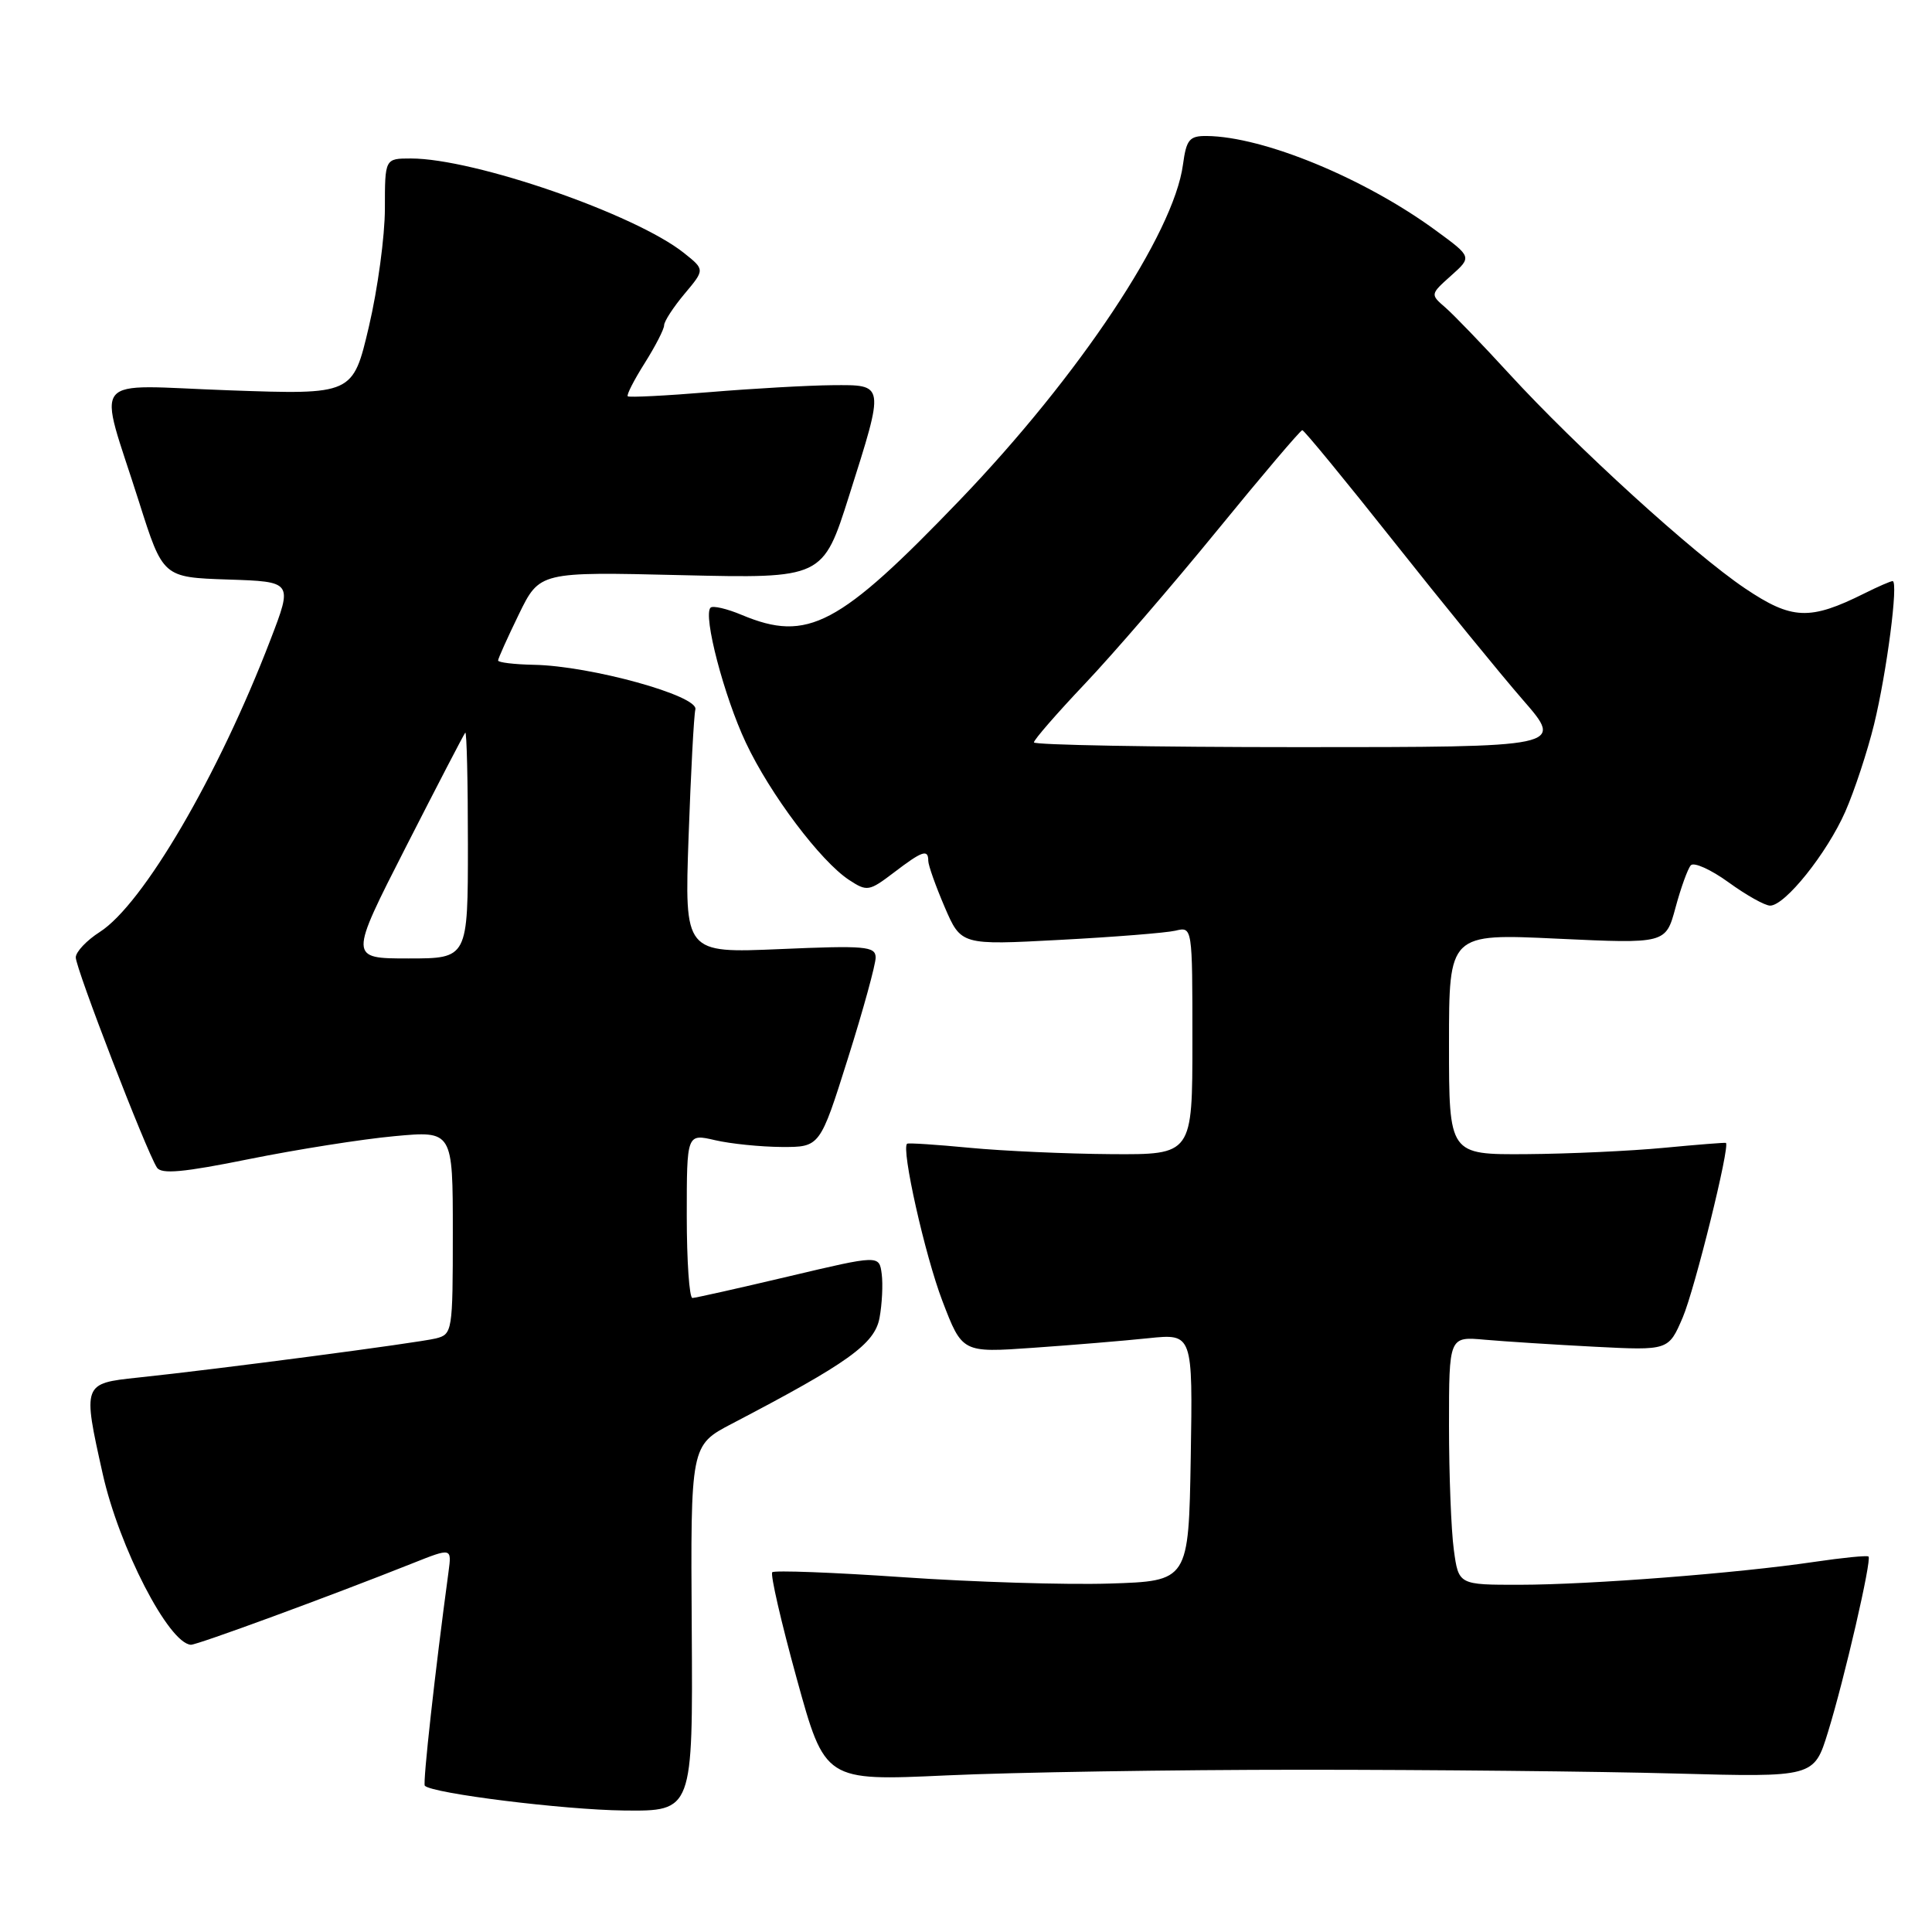 <?xml version="1.0" encoding="UTF-8" standalone="no"?>
<!DOCTYPE svg PUBLIC "-//W3C//DTD SVG 1.1//EN" "http://www.w3.org/Graphics/SVG/1.1/DTD/svg11.dtd" >
<svg xmlns="http://www.w3.org/2000/svg" xmlns:xlink="http://www.w3.org/1999/xlink" version="1.1" viewBox="0 0 256 256">
 <g >
 <path fill="currentColor"
d=" M 91.66 215.76 C 91.50 191.51 91.50 191.51 97.00 188.64 C 112.39 180.60 115.89 178.09 116.54 174.64 C 116.88 172.81 117.01 170.18 116.83 168.80 C 116.50 166.29 116.50 166.29 104.50 169.13 C 97.90 170.69 92.16 171.98 91.75 171.99 C 91.34 171.99 91.00 167.10 91.00 161.11 C 91.00 150.21 91.00 150.21 94.75 151.08 C 96.81 151.56 100.78 151.96 103.57 151.98 C 108.65 152.00 108.65 152.00 112.35 140.25 C 114.39 133.79 116.04 127.76 116.03 126.86 C 116.00 125.39 114.64 125.27 103.35 125.76 C 90.70 126.30 90.70 126.30 91.24 110.90 C 91.54 102.43 91.94 94.83 92.14 94.00 C 92.57 92.19 78.25 88.23 70.75 88.09 C 68.14 88.04 66.00 87.78 66.00 87.52 C 66.00 87.26 67.24 84.51 68.75 81.40 C 71.50 75.76 71.50 75.76 90.27 76.21 C 109.04 76.65 109.04 76.65 112.52 65.66 C 117.25 50.73 117.29 50.99 110.25 51.04 C 107.09 51.07 99.78 51.48 94.00 51.96 C 88.22 52.44 83.36 52.68 83.18 52.51 C 83.00 52.33 84.01 50.36 85.43 48.11 C 86.84 45.87 88.00 43.62 88.00 43.10 C 88.00 42.58 89.22 40.71 90.70 38.94 C 93.40 35.73 93.40 35.73 90.64 33.53 C 84.19 28.38 62.86 21.00 54.45 21.00 C 51.00 21.00 51.00 21.00 51.00 27.63 C 51.00 31.27 50.05 38.31 48.88 43.28 C 46.76 52.30 46.76 52.30 30.38 51.72 C 11.46 51.05 12.94 49.21 18.42 66.50 C 21.59 76.50 21.59 76.50 30.19 76.79 C 38.80 77.07 38.80 77.07 35.83 84.79 C 28.94 102.75 18.95 119.84 13.21 123.50 C 11.49 124.60 10.06 126.11 10.04 126.85 C 10.00 128.23 19.36 152.49 20.79 154.70 C 21.37 155.62 24.29 155.35 33.03 153.58 C 39.34 152.31 47.99 150.94 52.25 150.55 C 60.00 149.83 60.00 149.83 60.00 163.31 C 60.00 176.45 59.94 176.80 57.75 177.35 C 55.37 177.94 28.85 181.43 18.25 182.54 C 10.96 183.31 10.94 183.35 13.61 195.30 C 15.78 205.01 22.34 217.74 25.29 217.94 C 26.04 218.00 43.73 211.50 54.68 207.14 C 59.86 205.08 59.86 205.08 59.43 208.29 C 57.65 221.42 56.00 236.34 56.29 236.62 C 57.31 237.65 74.74 239.81 82.66 239.90 C 91.81 240.00 91.81 240.00 91.66 215.76 Z  M 172.50 234.50 C 189.55 234.50 211.80 234.72 221.94 235.00 C 240.37 235.50 240.37 235.50 242.22 229.50 C 244.41 222.41 248.03 206.70 247.59 206.25 C 247.41 206.08 244.17 206.40 240.39 206.96 C 230.25 208.46 210.67 209.98 201.39 209.99 C 193.27 210.00 193.27 210.00 192.64 205.36 C 192.29 202.81 192.00 195.40 192.00 188.91 C 192.00 177.09 192.00 177.09 196.75 177.52 C 199.36 177.75 205.91 178.17 211.30 178.45 C 221.09 178.95 221.09 178.95 222.97 174.57 C 224.56 170.85 229.28 151.79 228.69 151.44 C 228.59 151.38 224.90 151.67 220.50 152.09 C 216.10 152.51 207.89 152.89 202.25 152.93 C 192.00 153.00 192.00 153.00 192.00 138.35 C 192.00 123.70 192.00 123.70 206.36 124.38 C 220.72 125.05 220.72 125.05 222.01 120.28 C 222.72 117.65 223.63 115.12 224.04 114.66 C 224.44 114.20 226.69 115.21 229.04 116.91 C 231.38 118.61 233.86 120.00 234.55 120.00 C 236.53 120.00 242.08 113.06 244.51 107.55 C 245.73 104.77 247.44 99.58 248.32 96.00 C 250.01 89.08 251.58 77.00 250.78 77.00 C 250.52 77.00 248.84 77.73 247.04 78.63 C 239.80 82.24 237.44 82.14 231.22 77.96 C 224.40 73.37 208.89 59.25 199.95 49.50 C 196.42 45.65 192.63 41.71 191.52 40.75 C 189.51 39.01 189.51 39.00 192.27 36.53 C 195.05 34.05 195.05 34.05 190.27 30.55 C 180.82 23.62 167.42 18.09 159.88 18.02 C 157.60 18.00 157.20 18.49 156.75 21.81 C 155.53 30.95 143.01 49.77 127.22 66.22 C 111.14 82.96 107.03 85.13 98.31 81.49 C 96.32 80.65 94.45 80.22 94.15 80.52 C 93.13 81.54 95.94 92.28 98.83 98.41 C 102.04 105.23 108.73 114.12 112.51 116.60 C 114.89 118.16 115.16 118.11 118.44 115.62 C 122.21 112.74 123.00 112.47 123.00 114.06 C 123.00 114.65 123.98 117.40 125.17 120.18 C 127.35 125.24 127.35 125.24 140.42 124.54 C 147.62 124.16 154.51 123.61 155.75 123.32 C 158.00 122.78 158.00 122.78 158.00 137.89 C 158.00 153.00 158.00 153.00 147.25 152.93 C 141.34 152.89 132.90 152.51 128.50 152.09 C 124.10 151.67 120.37 151.42 120.20 151.55 C 119.38 152.15 122.56 166.34 124.87 172.38 C 127.50 179.25 127.50 179.25 136.89 178.59 C 142.06 178.23 148.93 177.66 152.17 177.32 C 158.05 176.71 158.05 176.71 157.78 193.10 C 157.50 209.50 157.50 209.50 147.00 209.83 C 141.22 210.01 128.93 209.63 119.67 208.99 C 110.41 208.35 102.61 208.06 102.33 208.33 C 102.05 208.61 103.51 214.95 105.57 222.42 C 109.31 235.99 109.31 235.99 125.41 235.25 C 134.26 234.84 155.45 234.50 172.50 234.50 Z  M 53.77 112.25 C 57.91 104.14 61.45 97.31 61.65 97.08 C 61.84 96.85 62.00 103.49 62.00 111.83 C 62.00 127.00 62.00 127.00 54.13 127.00 C 46.25 127.00 46.25 127.00 53.77 112.25 Z  M 137.00 98.37 C 137.00 98.02 140.04 94.53 143.75 90.61 C 147.46 86.70 155.37 77.53 161.31 70.25 C 167.26 62.96 172.32 57.00 172.56 57.00 C 172.80 57.00 178.25 63.64 184.68 71.75 C 191.10 79.86 198.81 89.31 201.80 92.75 C 207.24 99.00 207.24 99.00 172.12 99.00 C 152.80 99.00 137.00 98.71 137.00 98.37 Z "/>
</g>
</svg>